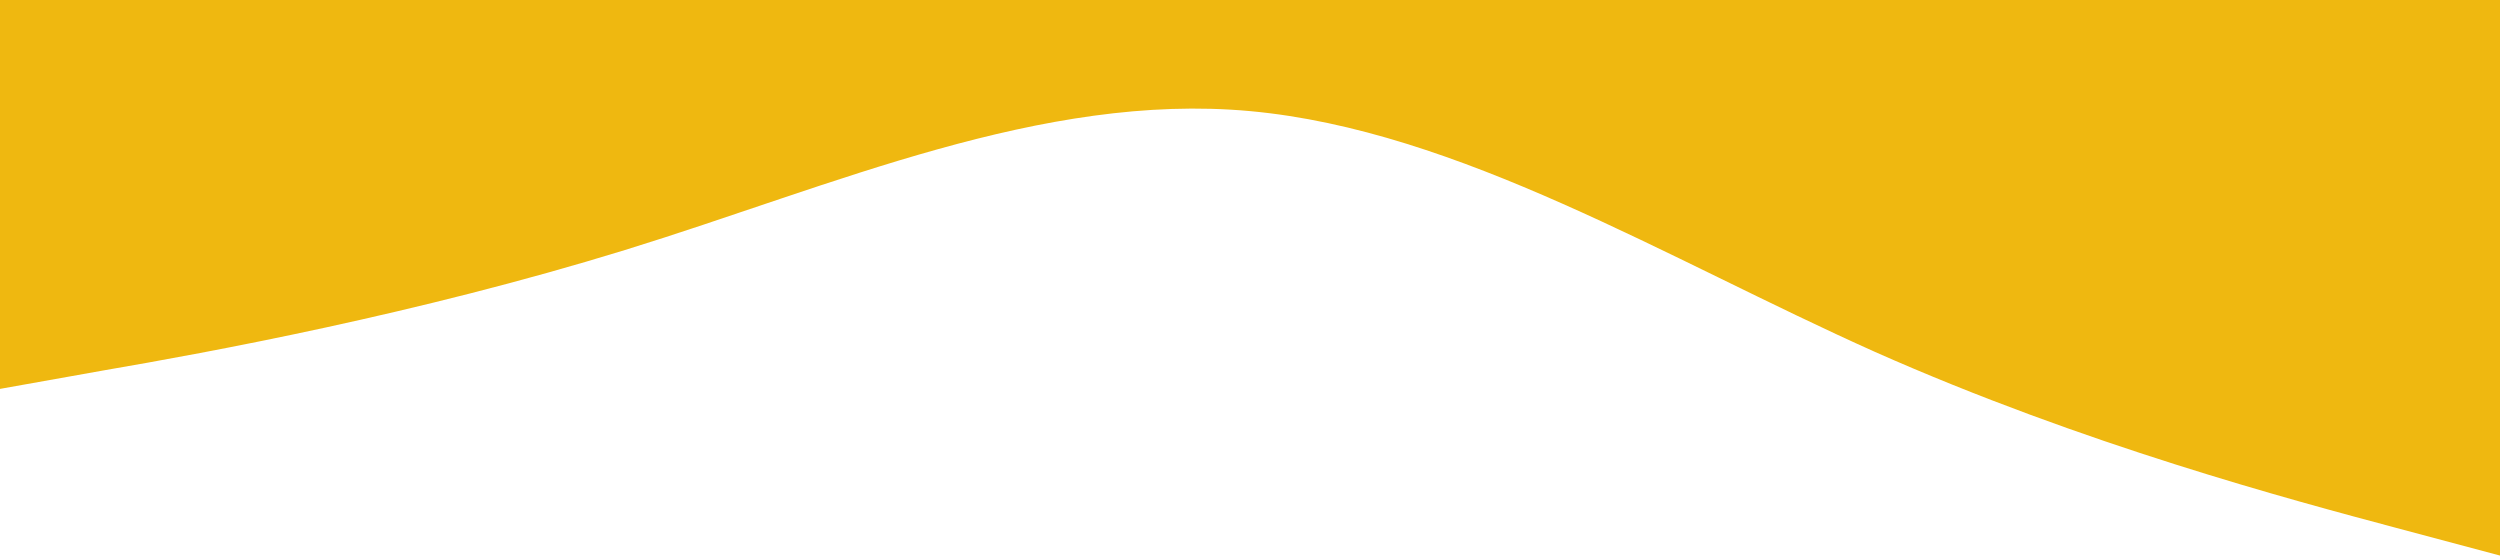 <?xml version="1.0" standalone="no"?><svg xmlns="http://www.w3.org/2000/svg" viewBox="0 0 1440 320"><path fill="#efb810" fill-opacity="1" d="M0,224L60,213.3C120,203,240,181,360,144C480,107,600,53,720,64C840,75,960,149,1080,202.7C1200,256,1320,288,1380,304L1440,320L1440,0L1380,0C1320,0,1200,0,1080,0C960,0,840,0,720,0C600,0,480,0,360,0C240,0,120,0,60,0L0,0Z"></path></svg>
